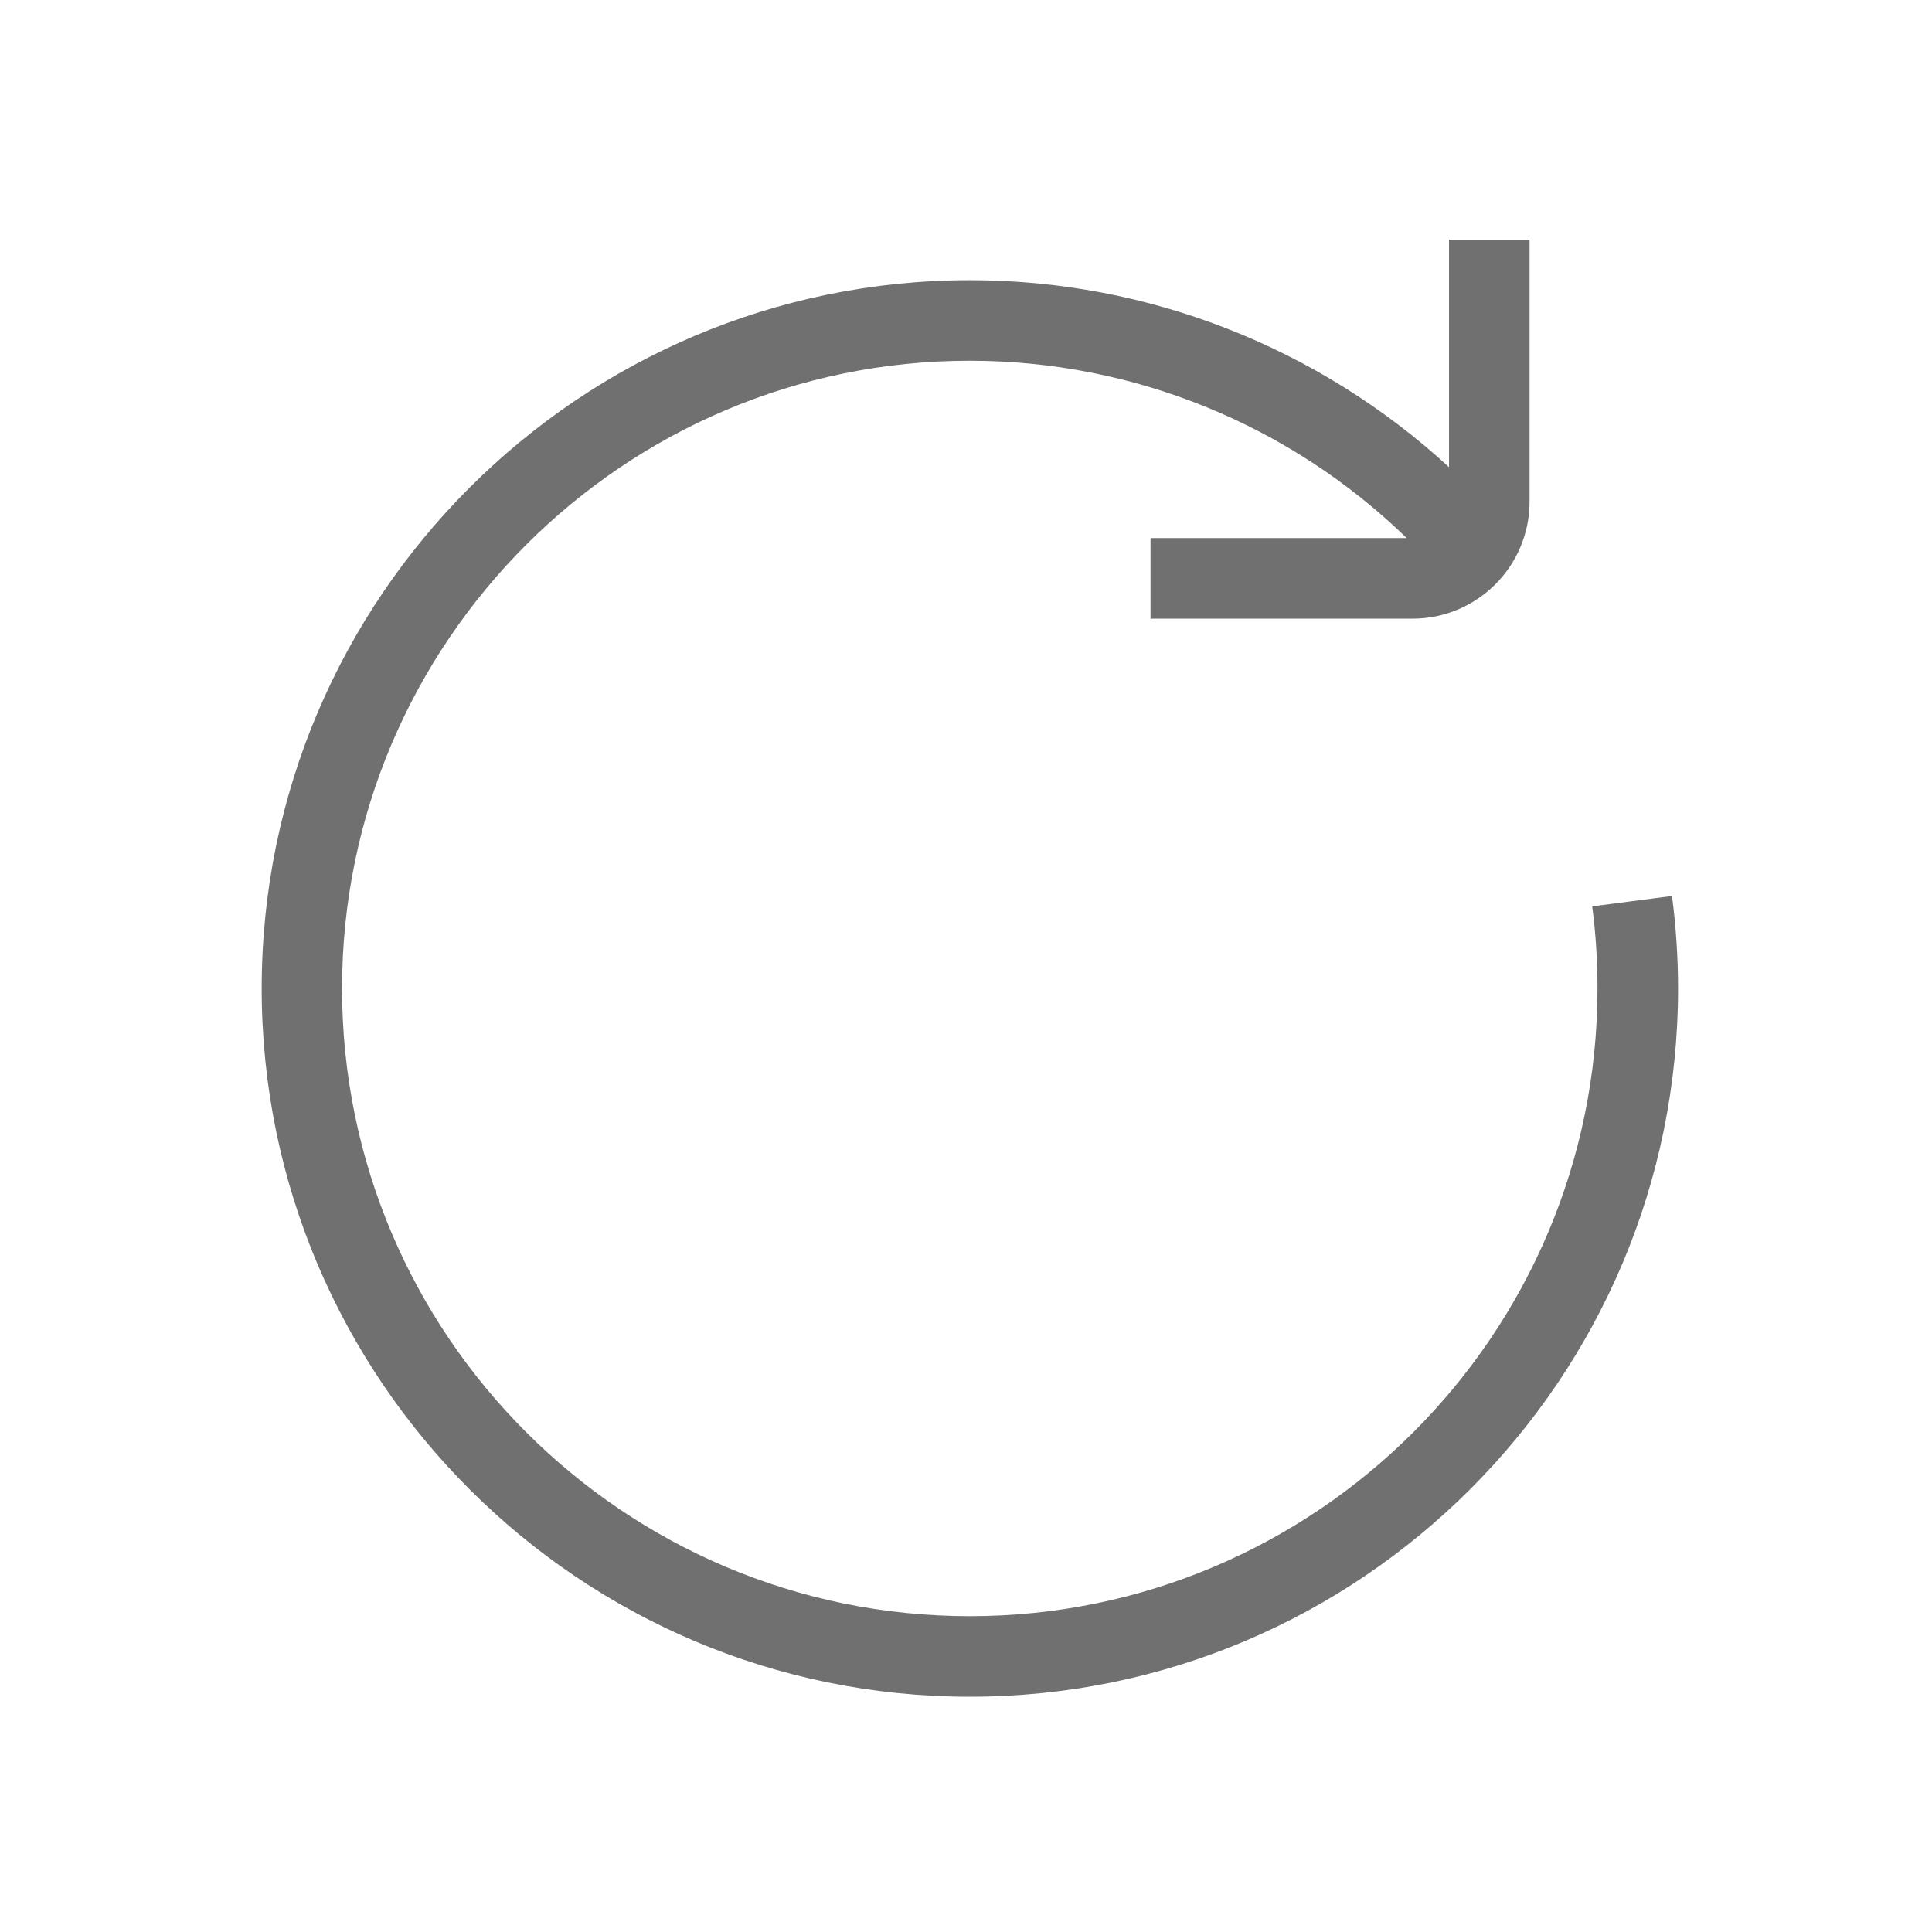<svg t="1569642426326" class="icon" viewBox="0 0 1024 1024" version="1.1" xmlns="http://www.w3.org/2000/svg" p-id="2493" width="128" height="128"><path d="M886.2 474.9l-42.3 5.5c1.9 14.3 2.8 28.9 2.8 43.5 0 183.5-149.2 332.7-332.7 332.7S181.3 707.4 181.3 523.9 330.6 191.2 514 191.2c86.8 0 169.7 33.9 231.6 94H609.8v42.7h138.9c34.2 0 62-27.8 62-62V127H768v120.6c-69-63.4-159.3-99.1-253.9-99.1-207 0-375.4 168.4-375.4 375.4S307 899.3 514 899.3s375.4-168.4 375.4-375.4c0-16.3-1.1-32.8-3.2-49z" p-id="2494" fill="#707070"></path></svg>